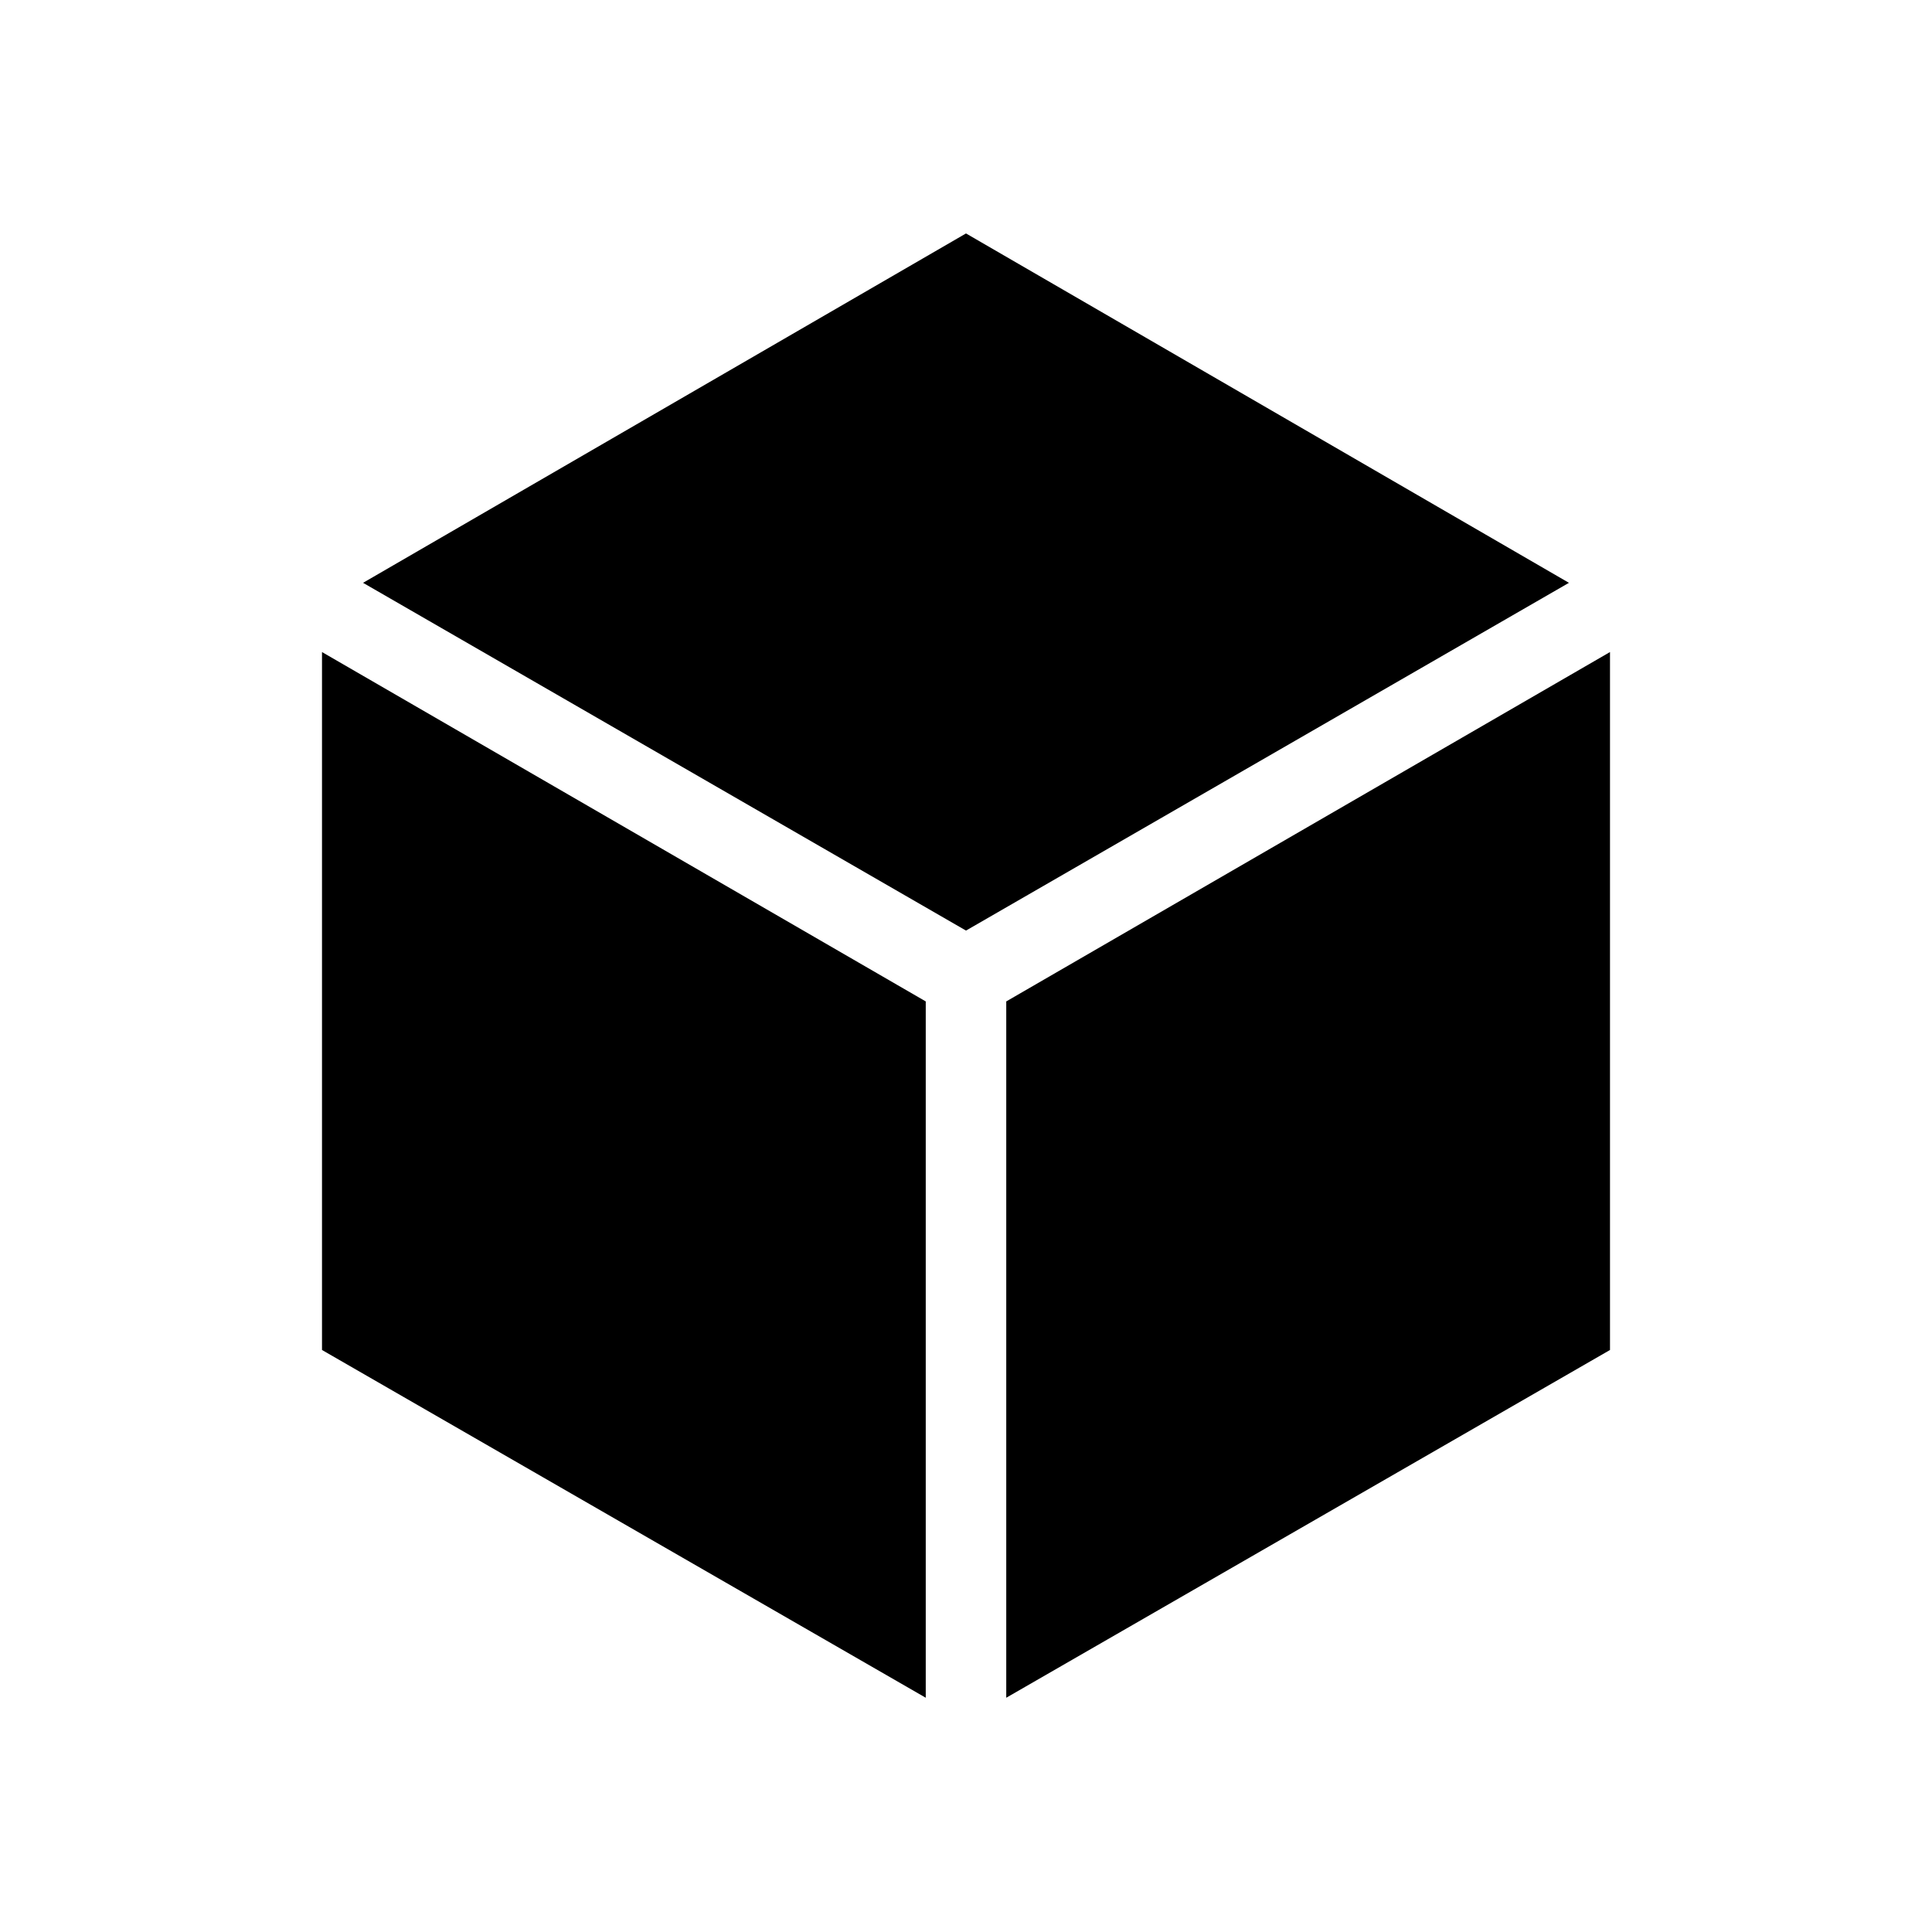 <svg xmlns="http://www.w3.org/2000/svg" viewBox="0 0 24 24"><g id="Layer_1" data-name="Layer 1"><g id="Layer_1-2" data-name="Layer 1"><polygon points="12 11.56 19.49 7.24 12 2.9 4.51 7.24 12 11.56" style="fill:currentColor"/><polygon points="12.5 12.44 12.5 21.09 20 16.77 20 8.1 12.5 12.44" style="fill:currentColor"/><polygon points="11.5 12.44 4 8.1 4 16.77 11.5 21.09 11.5 12.44" style="fill:currentColor"/></g></g><g id="Layer_2" data-name="Layer 2"><rect width="24" height="24" style="fill:none"/></g></svg>